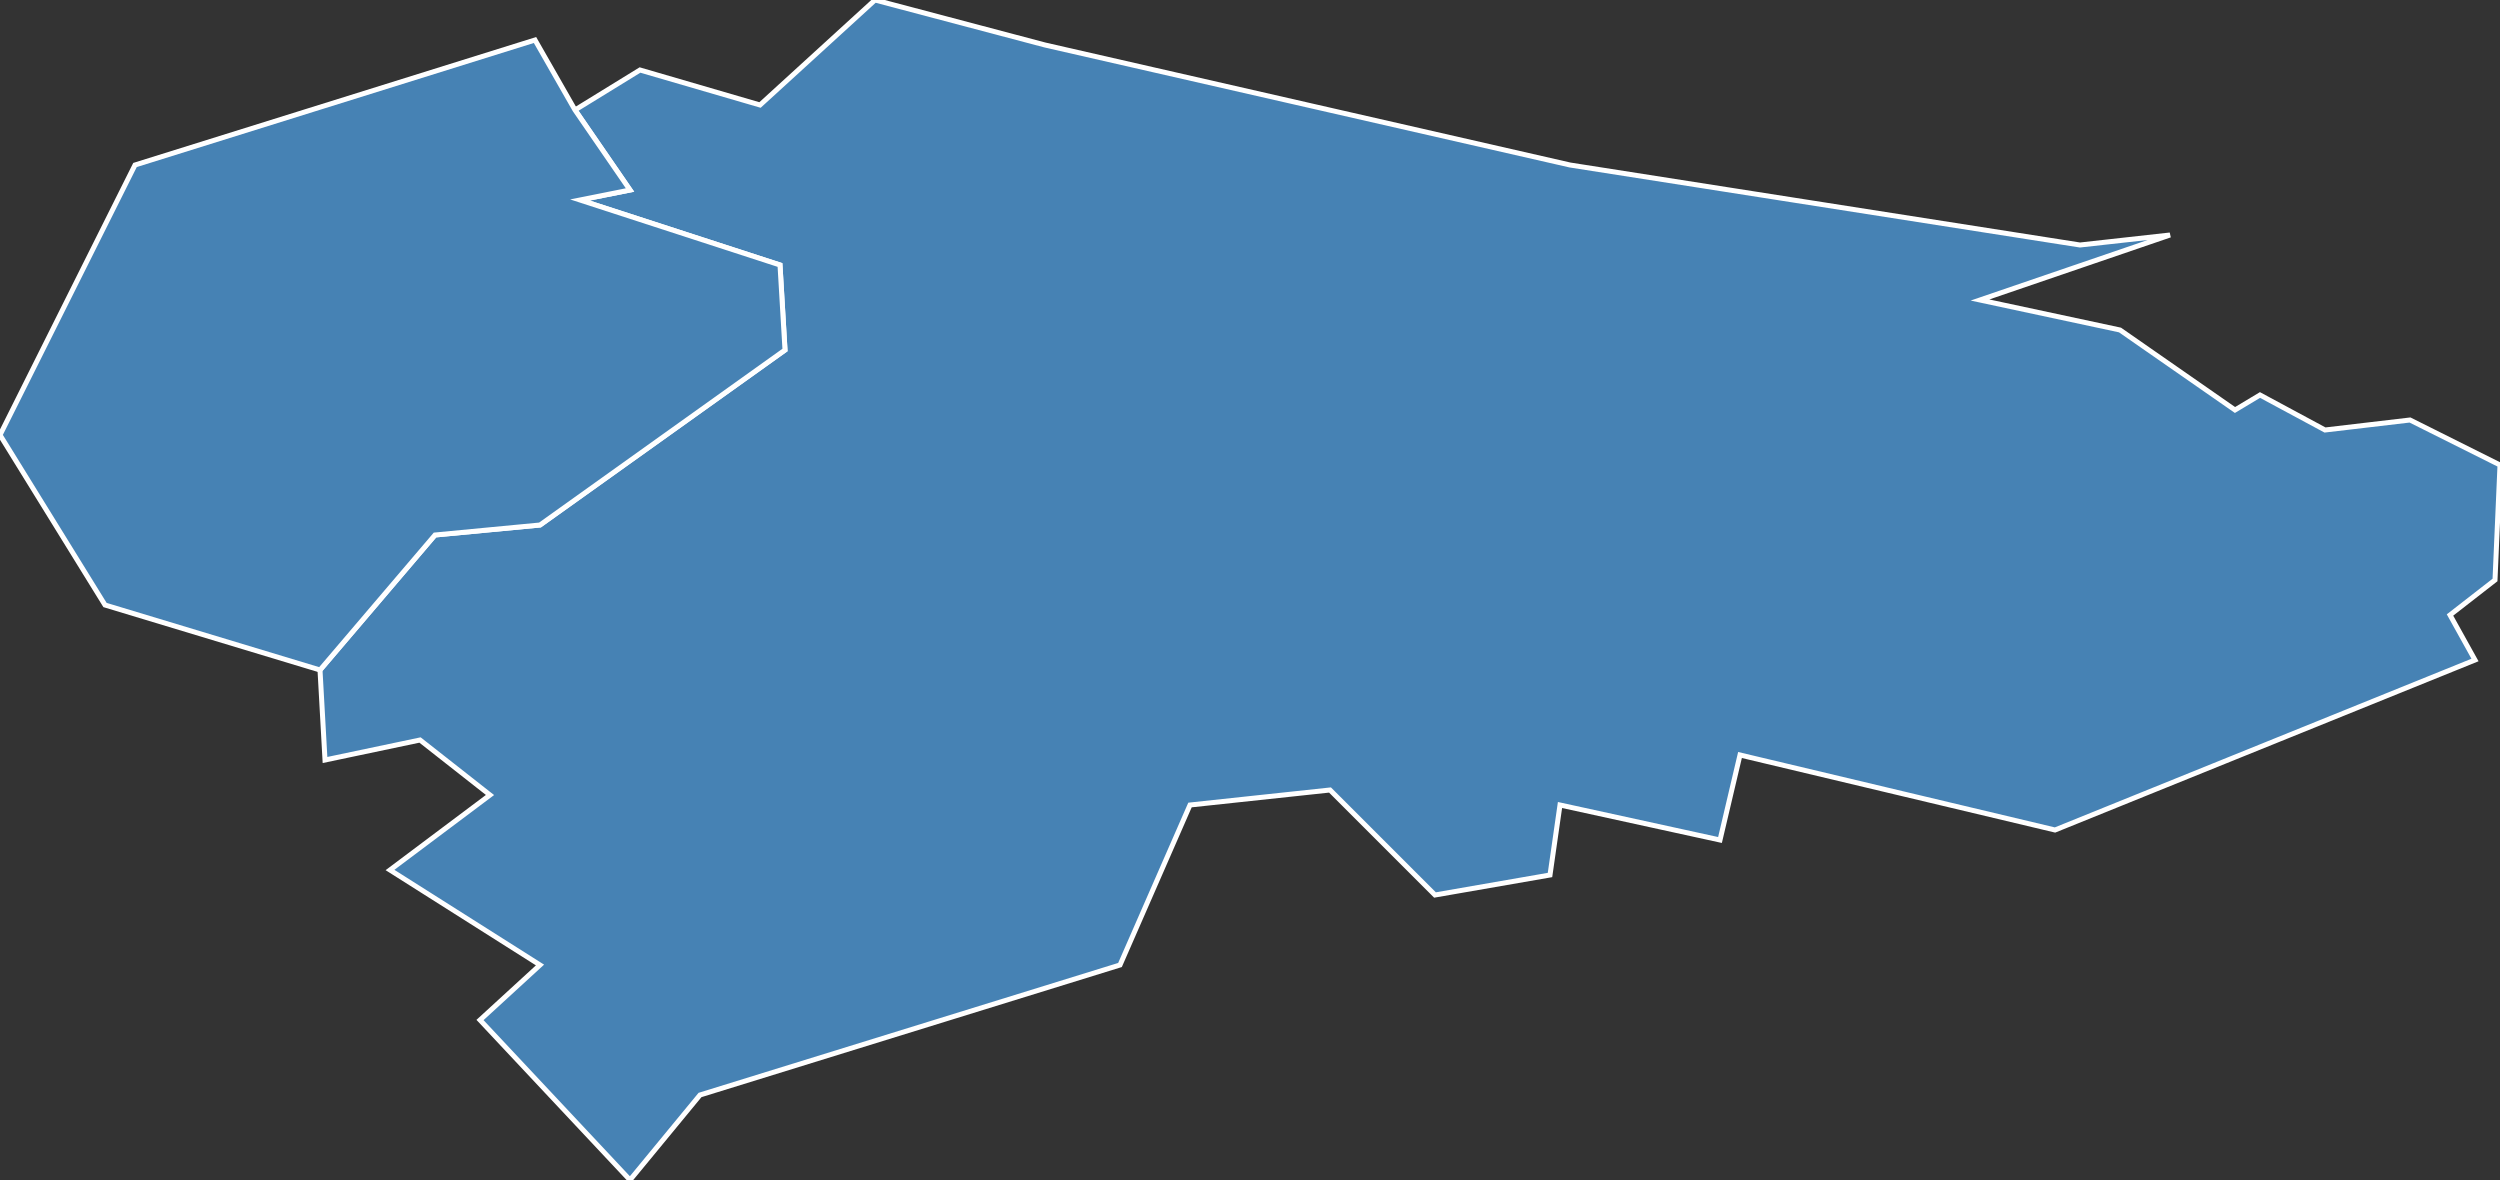 <?xml version="1.0" encoding="utf-8"?>
<svg version="1.1" id="svgmap" xmlns="http://www.w3.org/2000/svg" xmlns:xlink="http://www.w3.org/1999/xlink" x="0px" y="0px" width="100%" height="100%" viewBox="0 0 500 236">
<rect x="0" y="0" width="500" height="236" fill="#333333" stroke="none"/>
<polygon points="416,49 434,47 396,60 424,66 447,82 452,79 465,86 482,84 500,93 499,116 490,123 495,132 411,166 348,151 344,168 312,161 310,175 287,179 266,158 238,161 224,193 140,219 126,236 96,204 108,193 78,174 98,159 84,148 65,152 64,134 87,107 108,105 157,70 156,53 116,40 126,38 115,22 128,14 152,21 175,0 209,9 314,33 416,49" id="80131" class="commune" fill="steelblue" stroke-width="1" stroke="white" geotype="commune" geoname="Boves" code_insee="80131" code_canton="8010"/><polygon points="107,8 115,22 126,38 116,40 156,53 157,70 108,105 87,107 64,134 21,121 0,87 27,33 107,8" id="80160" class="commune" fill="steelblue" stroke-width="1" stroke="white" geotype="commune" geoname="Cagny" code_insee="80160" code_canton="8010"/></svg>